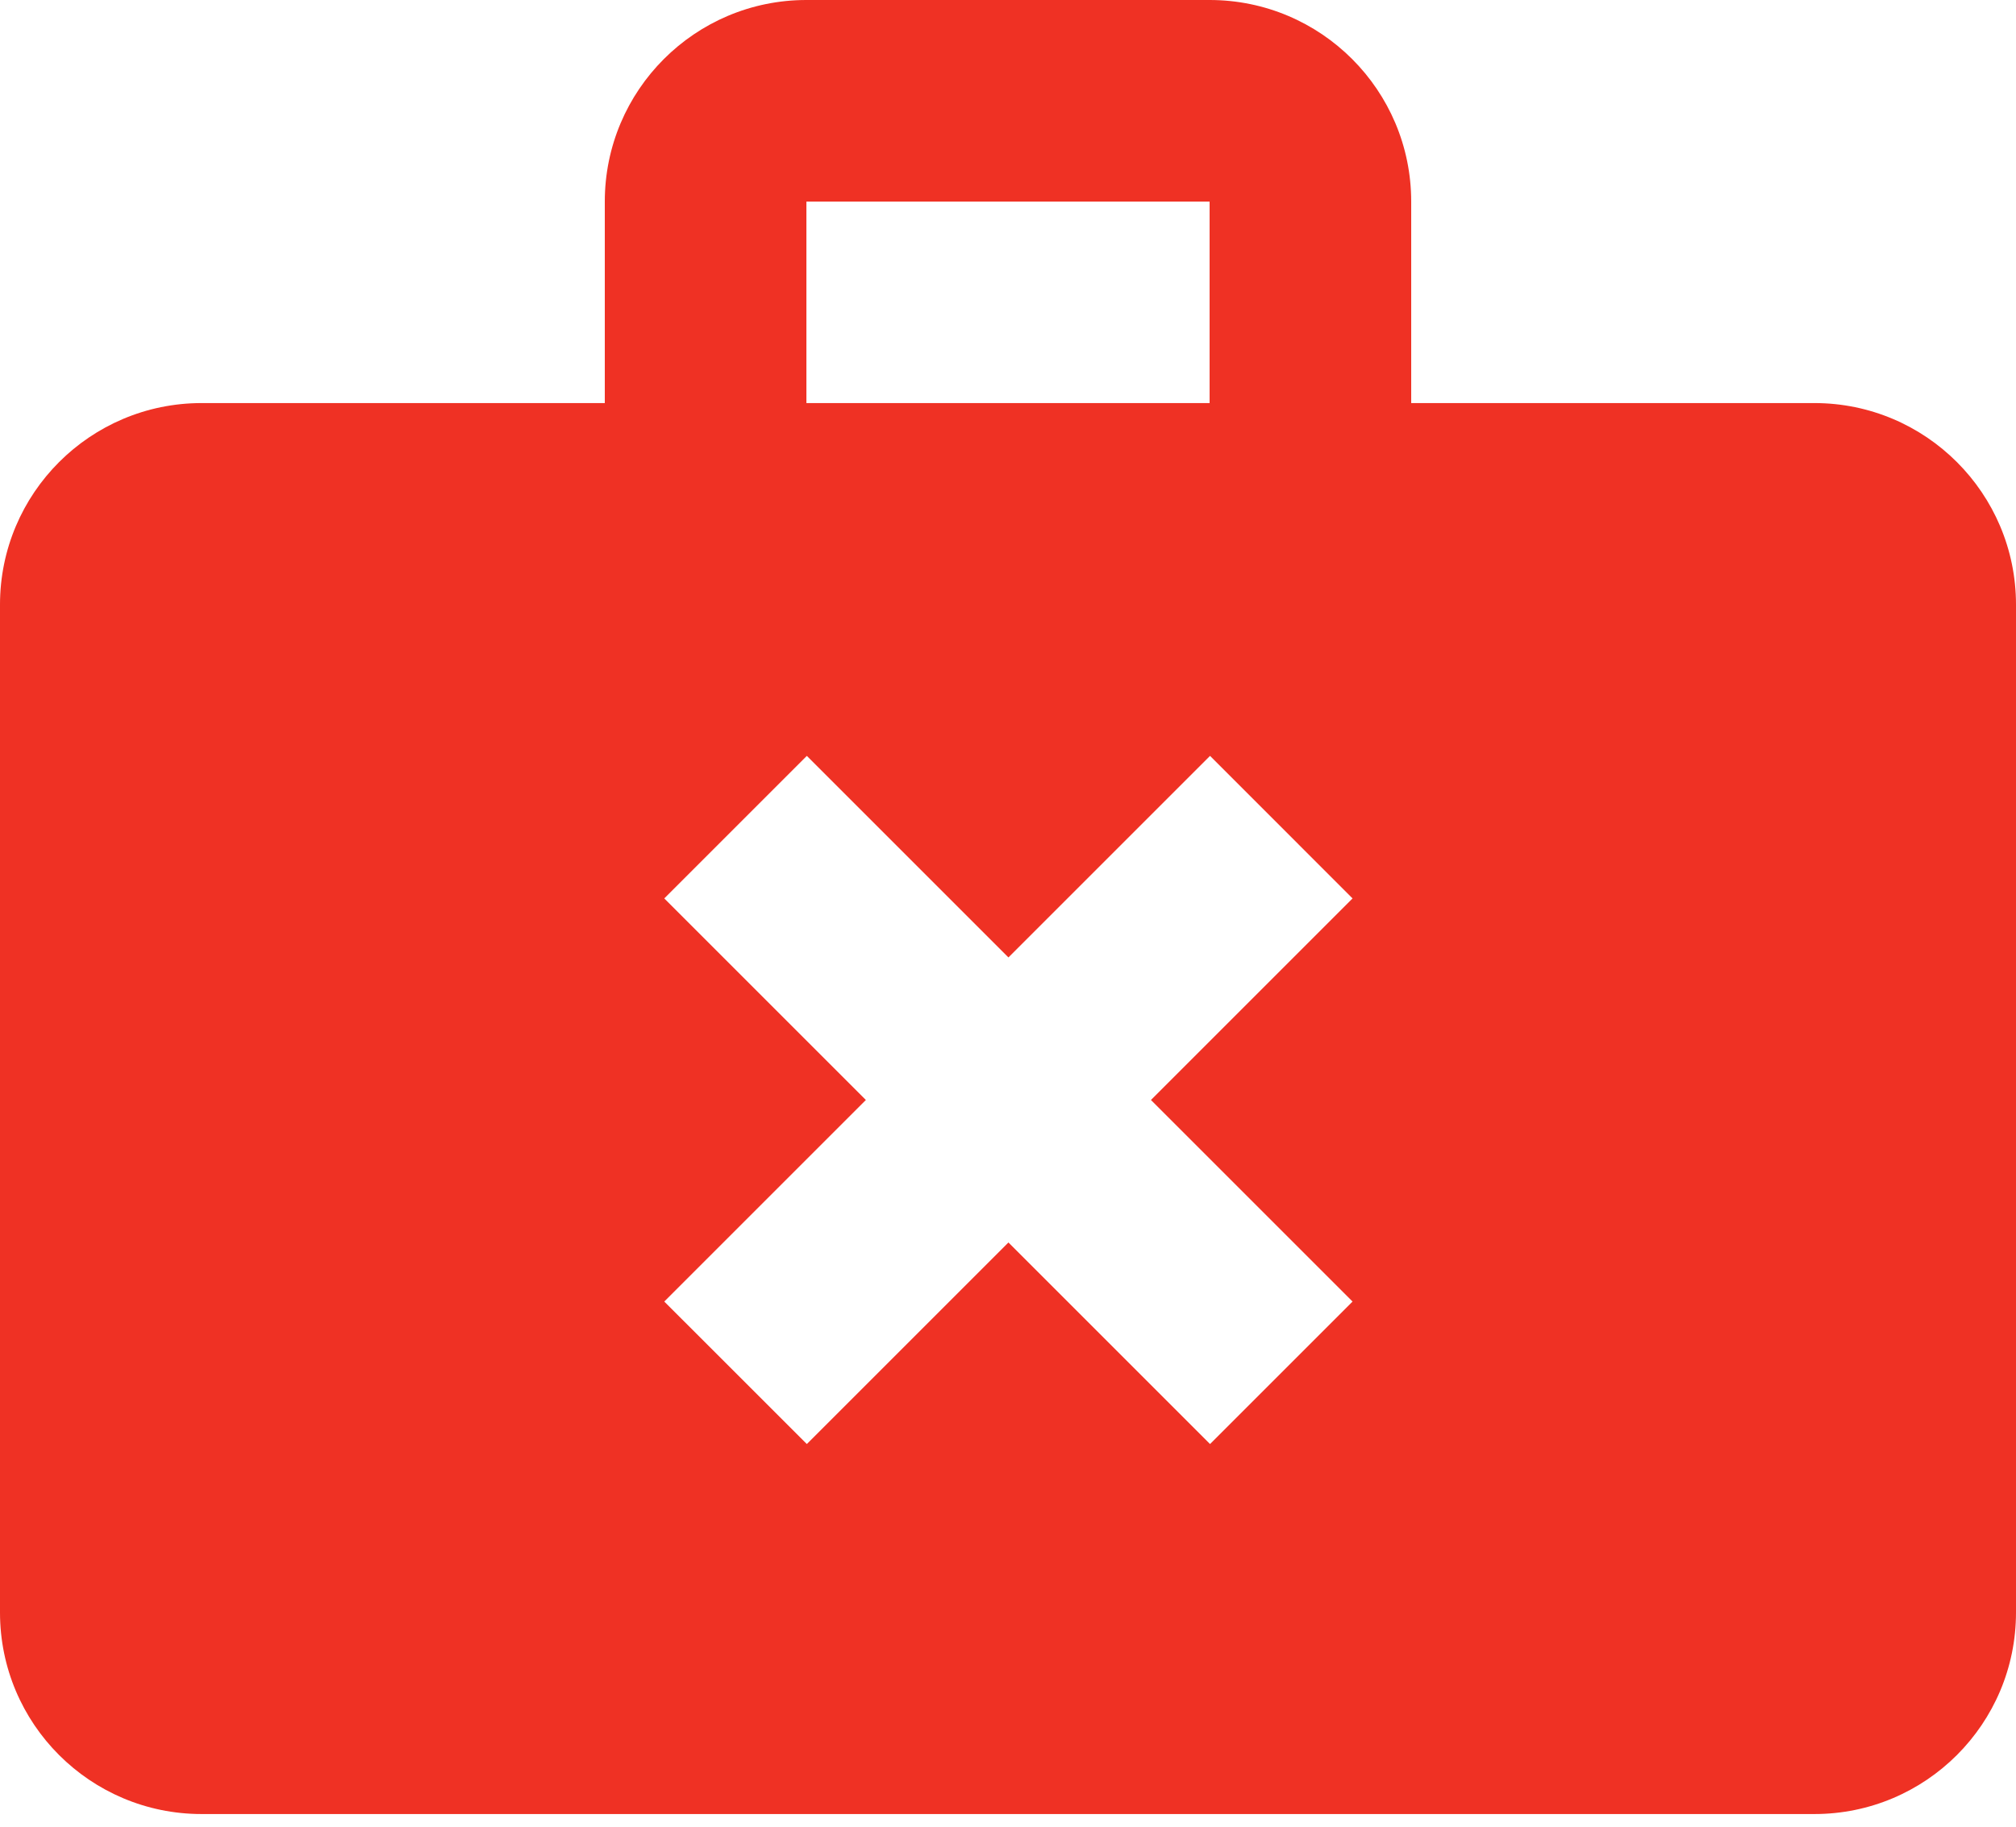 <svg width="32" height="29" viewBox="0 0 32 29" fill="none" xmlns="http://www.w3.org/2000/svg">
<g clip-path="url(#clip0_260_3256)">
<path d="M9.6 3.2C9.6 1.433 11.033 0 12.8 0H19.2C20.967 0 22.4 1.433 22.4 3.2V6.399H28.8C30.567 6.399 32 7.832 32 9.599V12.799V15.999V25.599C32 27.367 30.567 28.799 28.8 28.799H3.2C1.433 28.799 0 27.367 0 25.599V15.999V12.799V9.599C0 7.832 1.433 6.399 3.2 6.399H9.6V3.2ZM19.2 3.2H12.8V6.399H19.2V3.2ZM10.544 14.263L13.744 17.463L10.544 20.663L12.807 22.925L16.007 19.725L19.207 22.925L21.469 20.663L18.269 17.463L21.469 14.263L19.207 12L16.007 15.2L12.807 12L10.544 14.263Z" fill="#EF3124"/>
</g>
<defs>
<clipPath id="clip0_260_3256">
<rect width="32" height="28.8" fill="white"/>
</clipPath>
</defs>
</svg>
